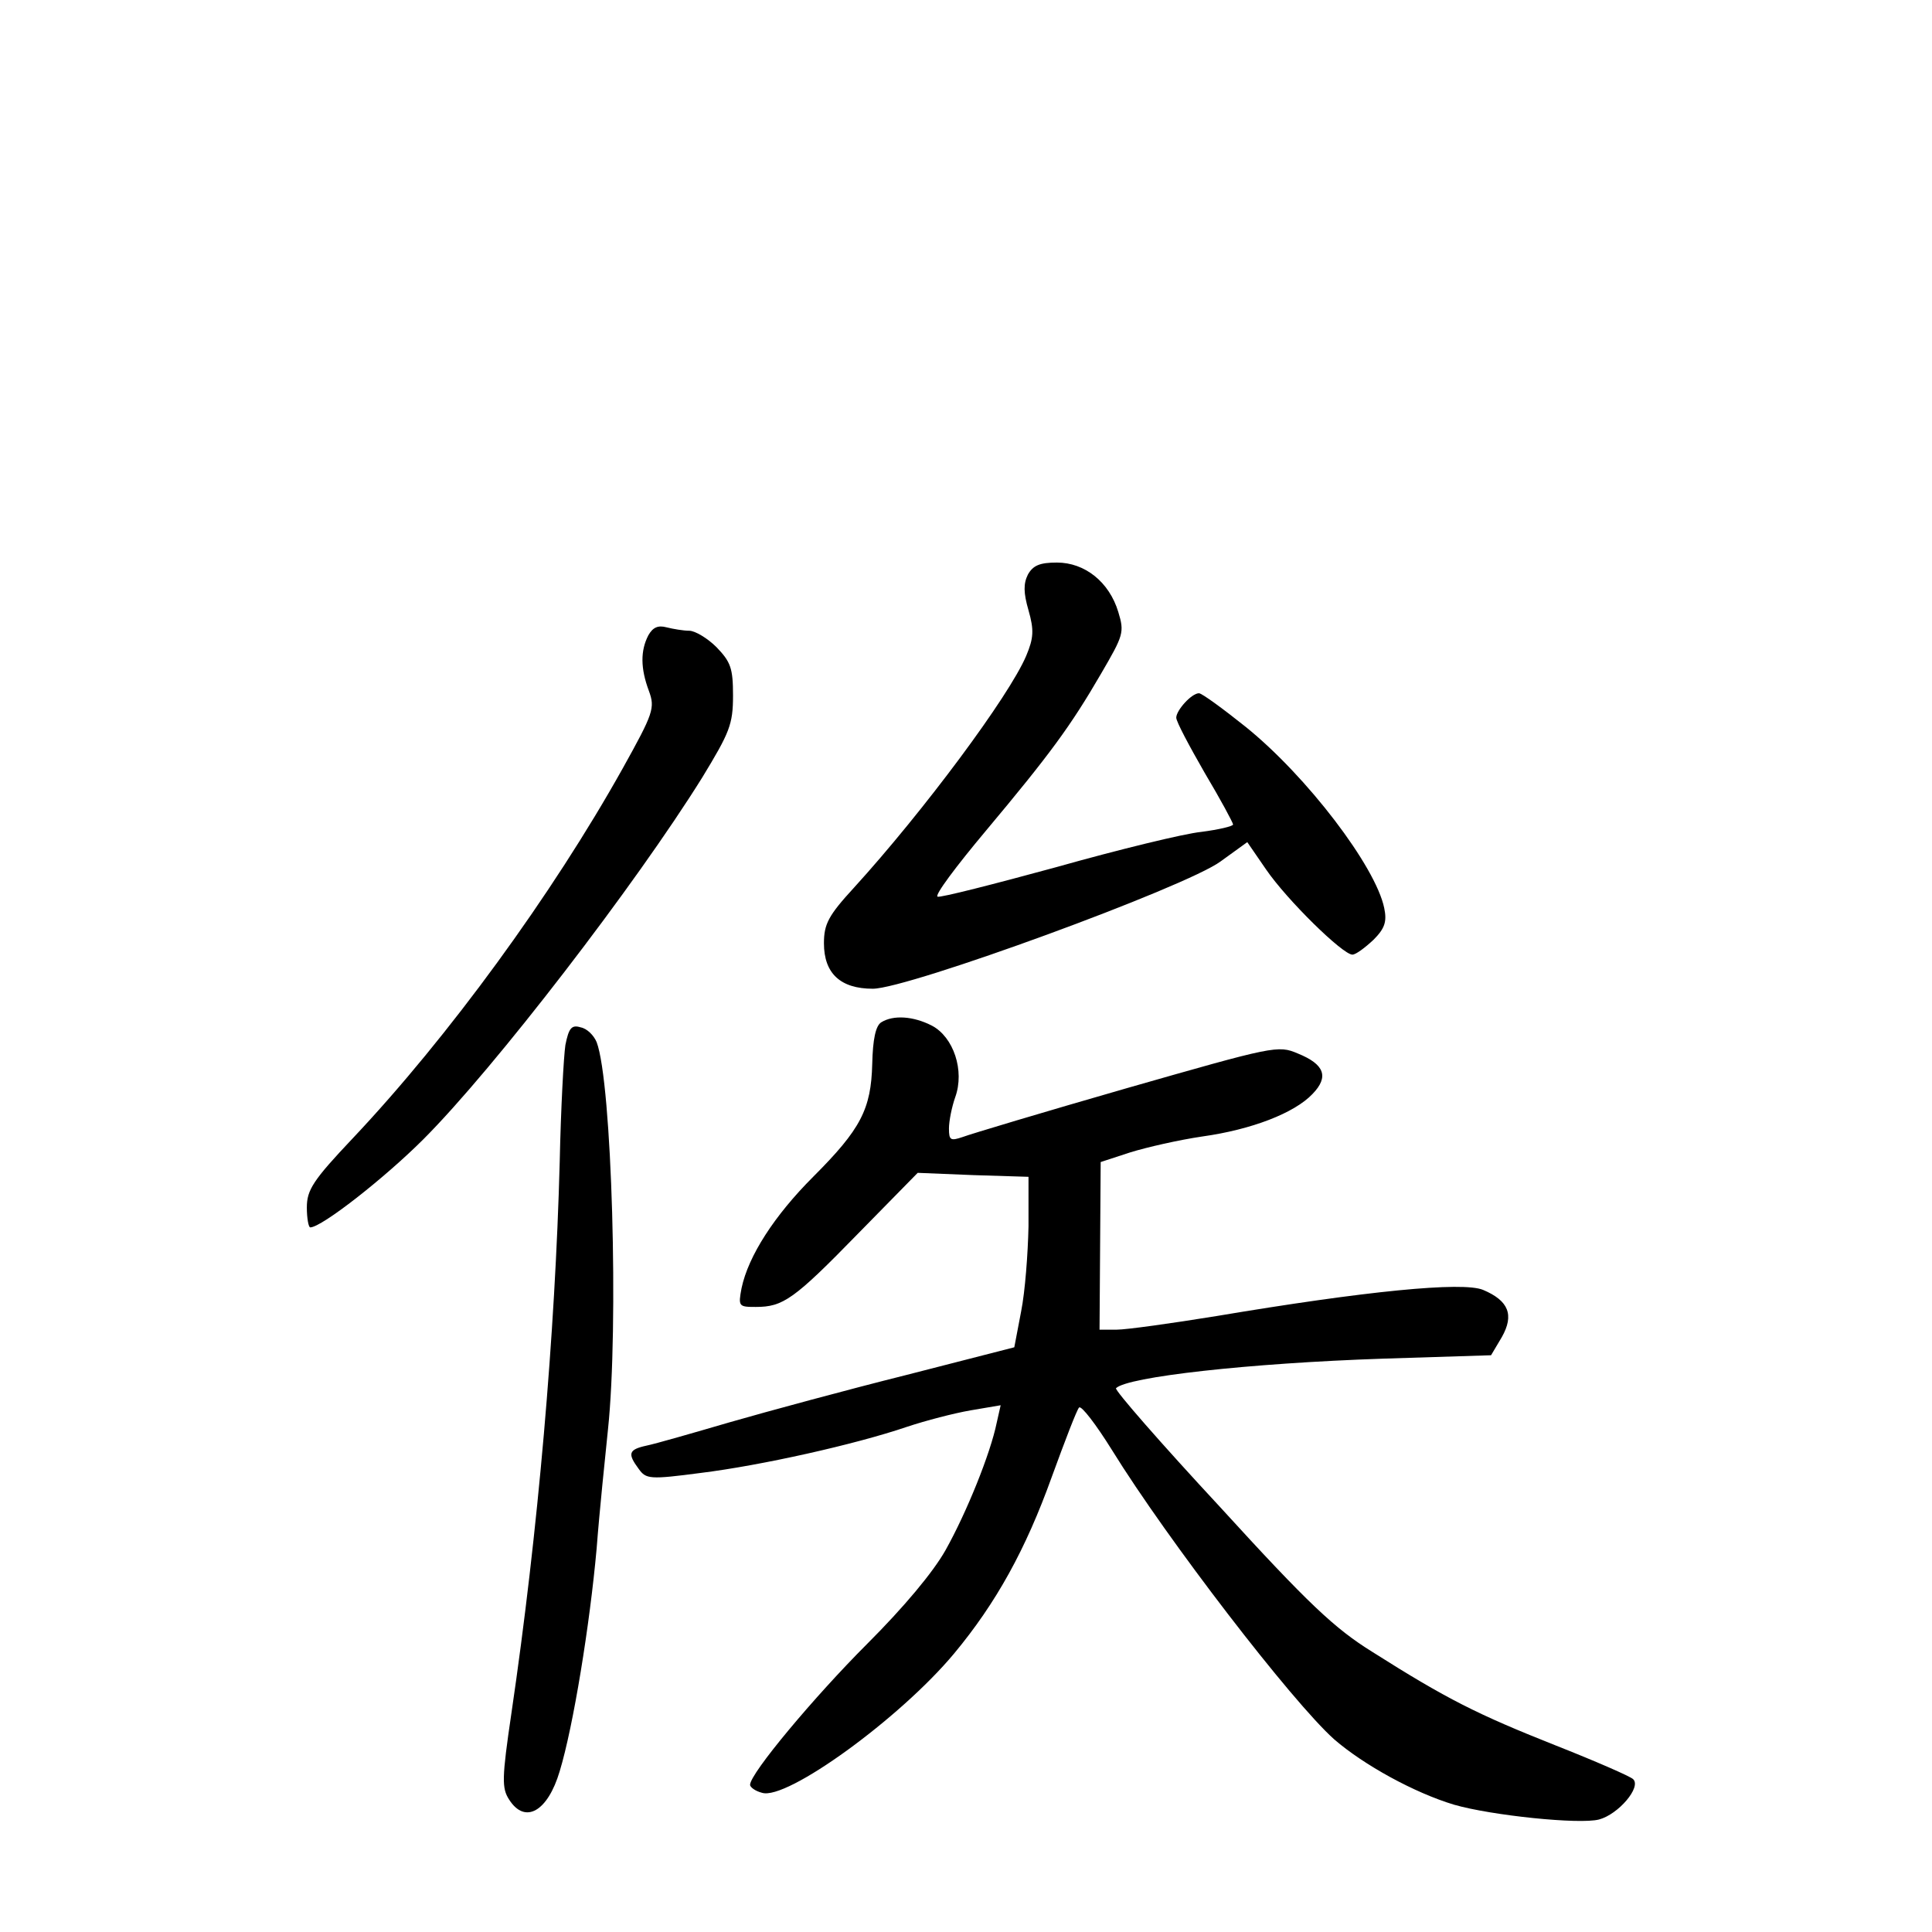 <?xml version="1.0" standalone="no"?>
<!DOCTYPE svg PUBLIC "-//W3C//DTD SVG 20010904//EN"
 "http://www.w3.org/TR/2001/REC-SVG-20010904/DTD/svg10.dtd">
<svg version="1.0" xmlns="http://www.w3.org/2000/svg"
 width="340pt" height="340pt" viewBox="0 0 340 340"
 preserveAspectRatio="xMidYMid meet">
<g transform="translate(0,340) scale(0.1,-0.1)"
fill="#000000" stroke="none">
<path d="M1809 2389 c-8 -16 -8 -32 1 -63 10 -35 9 -49 -4 -80 -30 -71 -181
-274 -303 -408 -45 -49 -53 -64 -53 -98 0 -53 29 -80 86 -80 62 0 551 179 612
224 l47 34 33 -48 c37 -54 135 -150 152 -150 6 0 22 12 37 26 20 20 24 32 19
56 -15 73 -136 232 -244 319 -40 32 -77 59 -82 59 -13 0 -40 -30 -40 -43 0 -7
23 -50 50 -97 28 -47 50 -88 50 -91 0 -3 -25 -9 -56 -13 -30 -3 -145 -31 -255
-62 -110 -30 -204 -54 -209 -52 -6 2 33 54 85 116 113 135 149 184 203 277 39
67 41 72 30 108 -16 53 -59 87 -108 87 -30 0 -42 -5 -51 -21z"/>
<path d="M1141 2282 c-14 -27 -14 -58 1 -98 11 -30 8 -39 -46 -136 -124 -222
-307 -473 -475 -651 -70 -74 -81 -91 -81 -122 0 -19 3 -35 6 -35 20 0 131 87
199 155 125 125 374 449 491 637 48 79 54 93 54 144 0 48 -4 59 -29 85 -16 16
-38 29 -48 29 -10 0 -28 3 -40 6 -15 4 -24 0 -32 -14z"/>
<path d="M1551 1601 c-10 -6 -15 -30 -16 -73 -2 -80 -20 -115 -104 -199 -68
-68 -114 -139 -126 -196 -6 -32 -5 -33 25 -33 48 0 67 13 180 129 l105 107 98
-4 97 -3 0 -87 c-1 -48 -6 -115 -13 -150 l-12 -63 -191 -49 c-104 -26 -244
-64 -310 -83 -65 -19 -131 -38 -146 -41 -32 -7 -34 -14 -14 -41 13 -18 19 -19
110 -7 105 13 271 50 362 81 33 11 83 24 112 29 l53 9 -7 -31 c-11 -54 -53
-158 -90 -224 -22 -39 -73 -100 -138 -165 -93 -93 -206 -228 -206 -248 0 -4 9
-11 21 -14 43 -14 243 131 338 245 74 89 126 183 172 311 23 63 44 118 48 122
4 4 30 -30 58 -75 97 -157 317 -443 391 -509 52 -45 141 -94 211 -115 66 -19
221 -35 255 -26 34 9 75 57 60 71 -5 5 -67 32 -138 60 -136 54 -190 81 -321
164 -66 41 -112 84 -268 255 -104 112 -186 206 -183 209 20 20 233 44 470 52
l190 6 19 32 c22 39 12 64 -33 83 -36 15 -207 -2 -469 -46 -80 -13 -159 -24
-176 -24 l-30 0 1 147 1 148 52 17 c29 9 86 22 127 28 86 12 162 41 194 75 29
30 21 52 -26 71 -35 15 -42 13 -301 -61 -146 -42 -276 -81 -289 -86 -21 -7
-24 -6 -24 15 0 13 5 38 11 55 17 47 -3 106 -41 126 -33 17 -68 19 -89 6z"/>
<path d="M995 1561 c-3 -20 -8 -112 -10 -206 -8 -302 -38 -651 -85 -970 -17
-115 -17 -132 -4 -152 28 -44 68 -21 89 50 24 79 53 258 65 392 5 66 15 161
20 210 19 180 7 610 -20 681 -5 12 -17 24 -28 26 -16 5 -21 -1 -27 -31z"/>
</g>
</svg>
